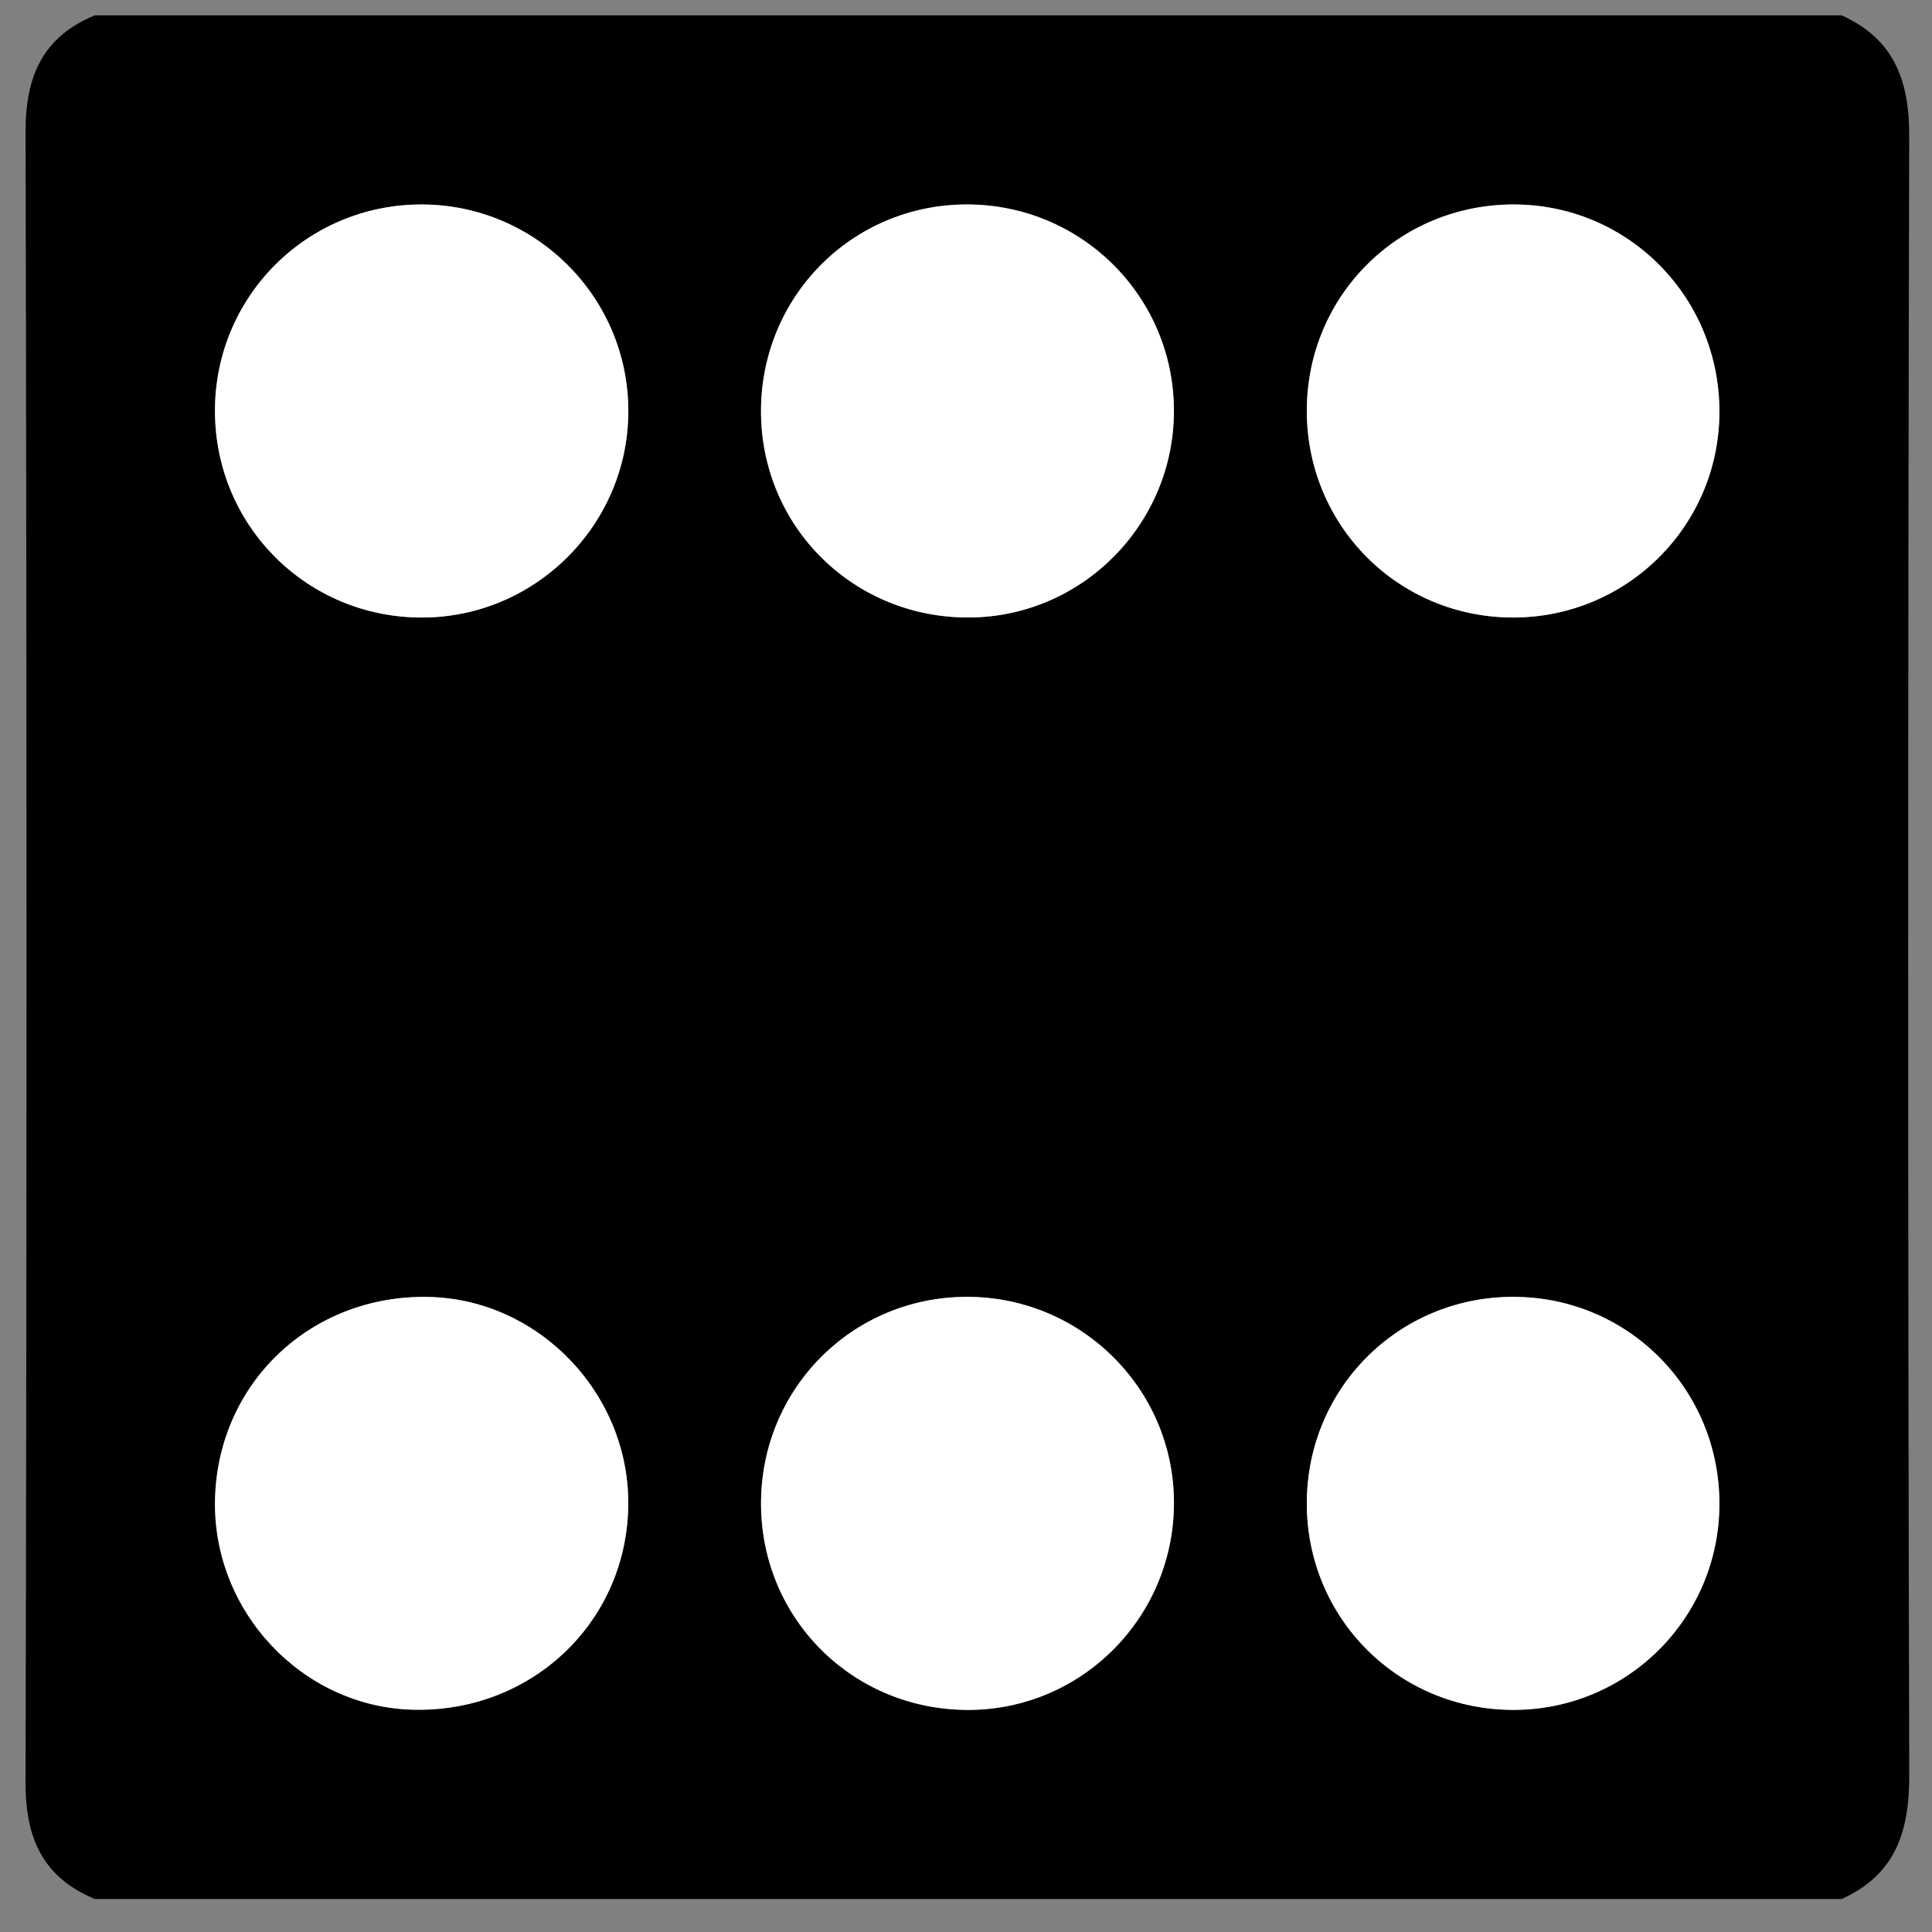 <?xml version="1.0" encoding="utf-8"?>
<!-- Generator: Adobe Illustrator 16.0.0, SVG Export Plug-In . SVG Version: 6.00 Build 0)  -->
<!DOCTYPE svg PUBLIC "-//W3C//DTD SVG 1.1//EN" "http://www.w3.org/Graphics/SVG/1.1/DTD/svg11.dtd">
<svg version="1.1" id="Layer_1" xmlns="http://www.w3.org/2000/svg" xmlns:xlink="http://www.w3.org/1999/xlink" x="0px" y="0px"
	 width="80px" height="80px" viewBox="0 0 80 80" enable-background="new 0 0 80 80" xml:space="preserve">
<rect x="0" y="0" width="80" height="80" fill="#808080" stroke="none"/>
<g>
	<path fill-rule="evenodd" clip-rule="evenodd" d="M76.258,78.635c-24.11,0-48.22,0-72.33,0c-2.153-0.896-2.875-2.515-2.87-4.824
		C1.111,51.026,1.11,28.243,1.059,5.46C1.054,3.151,1.768,1.526,3.928,0.635c24.11,0,48.219,0,72.33,0
		c2.163,0.978,2.804,2.682,2.798,5c-0.055,22.628-0.058,45.256,0.002,67.885C79.063,75.873,78.471,77.631,76.258,78.635z
		 M62.664,53.7c-4.761-0.004-8.557,3.798-8.552,8.564c0.007,4.762,3.814,8.551,8.582,8.538c4.696-0.014,8.489-3.808,8.503-8.509
		C71.213,57.528,67.414,53.703,62.664,53.7z M54.112,16.993c-0.009,4.767,3.787,8.578,8.543,8.577
		c4.705-0.001,8.514-3.779,8.542-8.471c0.028-4.771-3.756-8.617-8.494-8.632C57.933,8.453,54.122,12.234,54.112,16.993z M40,8.466
		c-4.75,0.021-8.526,3.86-8.488,8.629c0.039,4.76,3.866,8.512,8.644,8.474c4.673-0.037,8.462-3.879,8.453-8.572
		C48.601,12.259,44.753,8.447,40,8.466z M31.513,62.308c0.029,4.762,3.844,8.521,8.623,8.495c4.721-0.027,8.523-3.916,8.474-8.667
		c-0.05-4.68-3.886-8.448-8.588-8.437C35.268,53.711,31.485,57.538,31.513,62.308z M17.499,25.571
		c4.678-0.017,8.499-3.836,8.519-8.517c0.02-4.729-3.825-8.584-8.562-8.587c-4.752-0.002-8.57,3.823-8.554,8.572
		C8.917,21.795,12.738,25.586,17.499,25.571z M8.904,62.081c-0.11,4.633,3.6,8.587,8.174,8.714c4.86,0.135,8.799-3.532,8.935-8.317
		c0.133-4.665-3.633-8.668-8.251-8.773C12.894,53.595,9.019,57.259,8.904,62.081z"/>
	<path fill-rule="evenodd" clip-rule="evenodd" fill="#FFFFFF" d="M62.664,53.7c4.75,0.003,8.549,3.828,8.533,8.594
		c-0.014,4.701-3.807,8.495-8.503,8.509c-4.768,0.013-8.575-3.776-8.582-8.538C54.107,57.498,57.903,53.696,62.664,53.7z"/>
	<path fill-rule="evenodd" clip-rule="evenodd" fill="#FFFFFF" d="M54.112,16.993c0.01-4.759,3.82-8.541,8.591-8.526
		c4.738,0.015,8.522,3.861,8.494,8.632c-0.028,4.692-3.837,8.47-8.542,8.471C57.899,25.571,54.104,21.76,54.112,16.993z"/>
	<path fill-rule="evenodd" clip-rule="evenodd" fill="#FFFFFF" d="M40,8.466c4.752-0.02,8.6,3.793,8.609,8.531
		c0.009,4.693-3.78,8.535-8.453,8.572c-4.778,0.038-8.605-3.714-8.644-8.474C31.475,12.326,35.25,8.487,40,8.466z"/>
	<path fill-rule="evenodd" clip-rule="evenodd" fill="#FFFFFF" d="M31.513,62.308c-0.028-4.77,3.755-8.597,8.509-8.608
		c4.702-0.012,8.538,3.757,8.588,8.437c0.049,4.751-3.753,8.64-8.474,8.667C35.357,70.829,31.542,67.069,31.513,62.308z"/>
	<path fill-rule="evenodd" clip-rule="evenodd" fill="#FFFFFF" d="M17.499,25.571c-4.761,0.016-8.582-3.775-8.598-8.532
		c-0.016-4.749,3.802-8.574,8.554-8.572c4.737,0.003,8.582,3.859,8.562,8.587C25.998,21.734,22.177,25.554,17.499,25.571z"/>
	<path fill-rule="evenodd" clip-rule="evenodd" fill="#FFFFFF" d="M8.904,62.081c0.115-4.822,3.99-8.486,8.857-8.377
		c4.619,0.105,8.385,4.108,8.251,8.773c-0.136,4.785-4.075,8.452-8.935,8.317C12.504,70.668,8.794,66.714,8.904,62.081z"/>
</g>
</svg>
